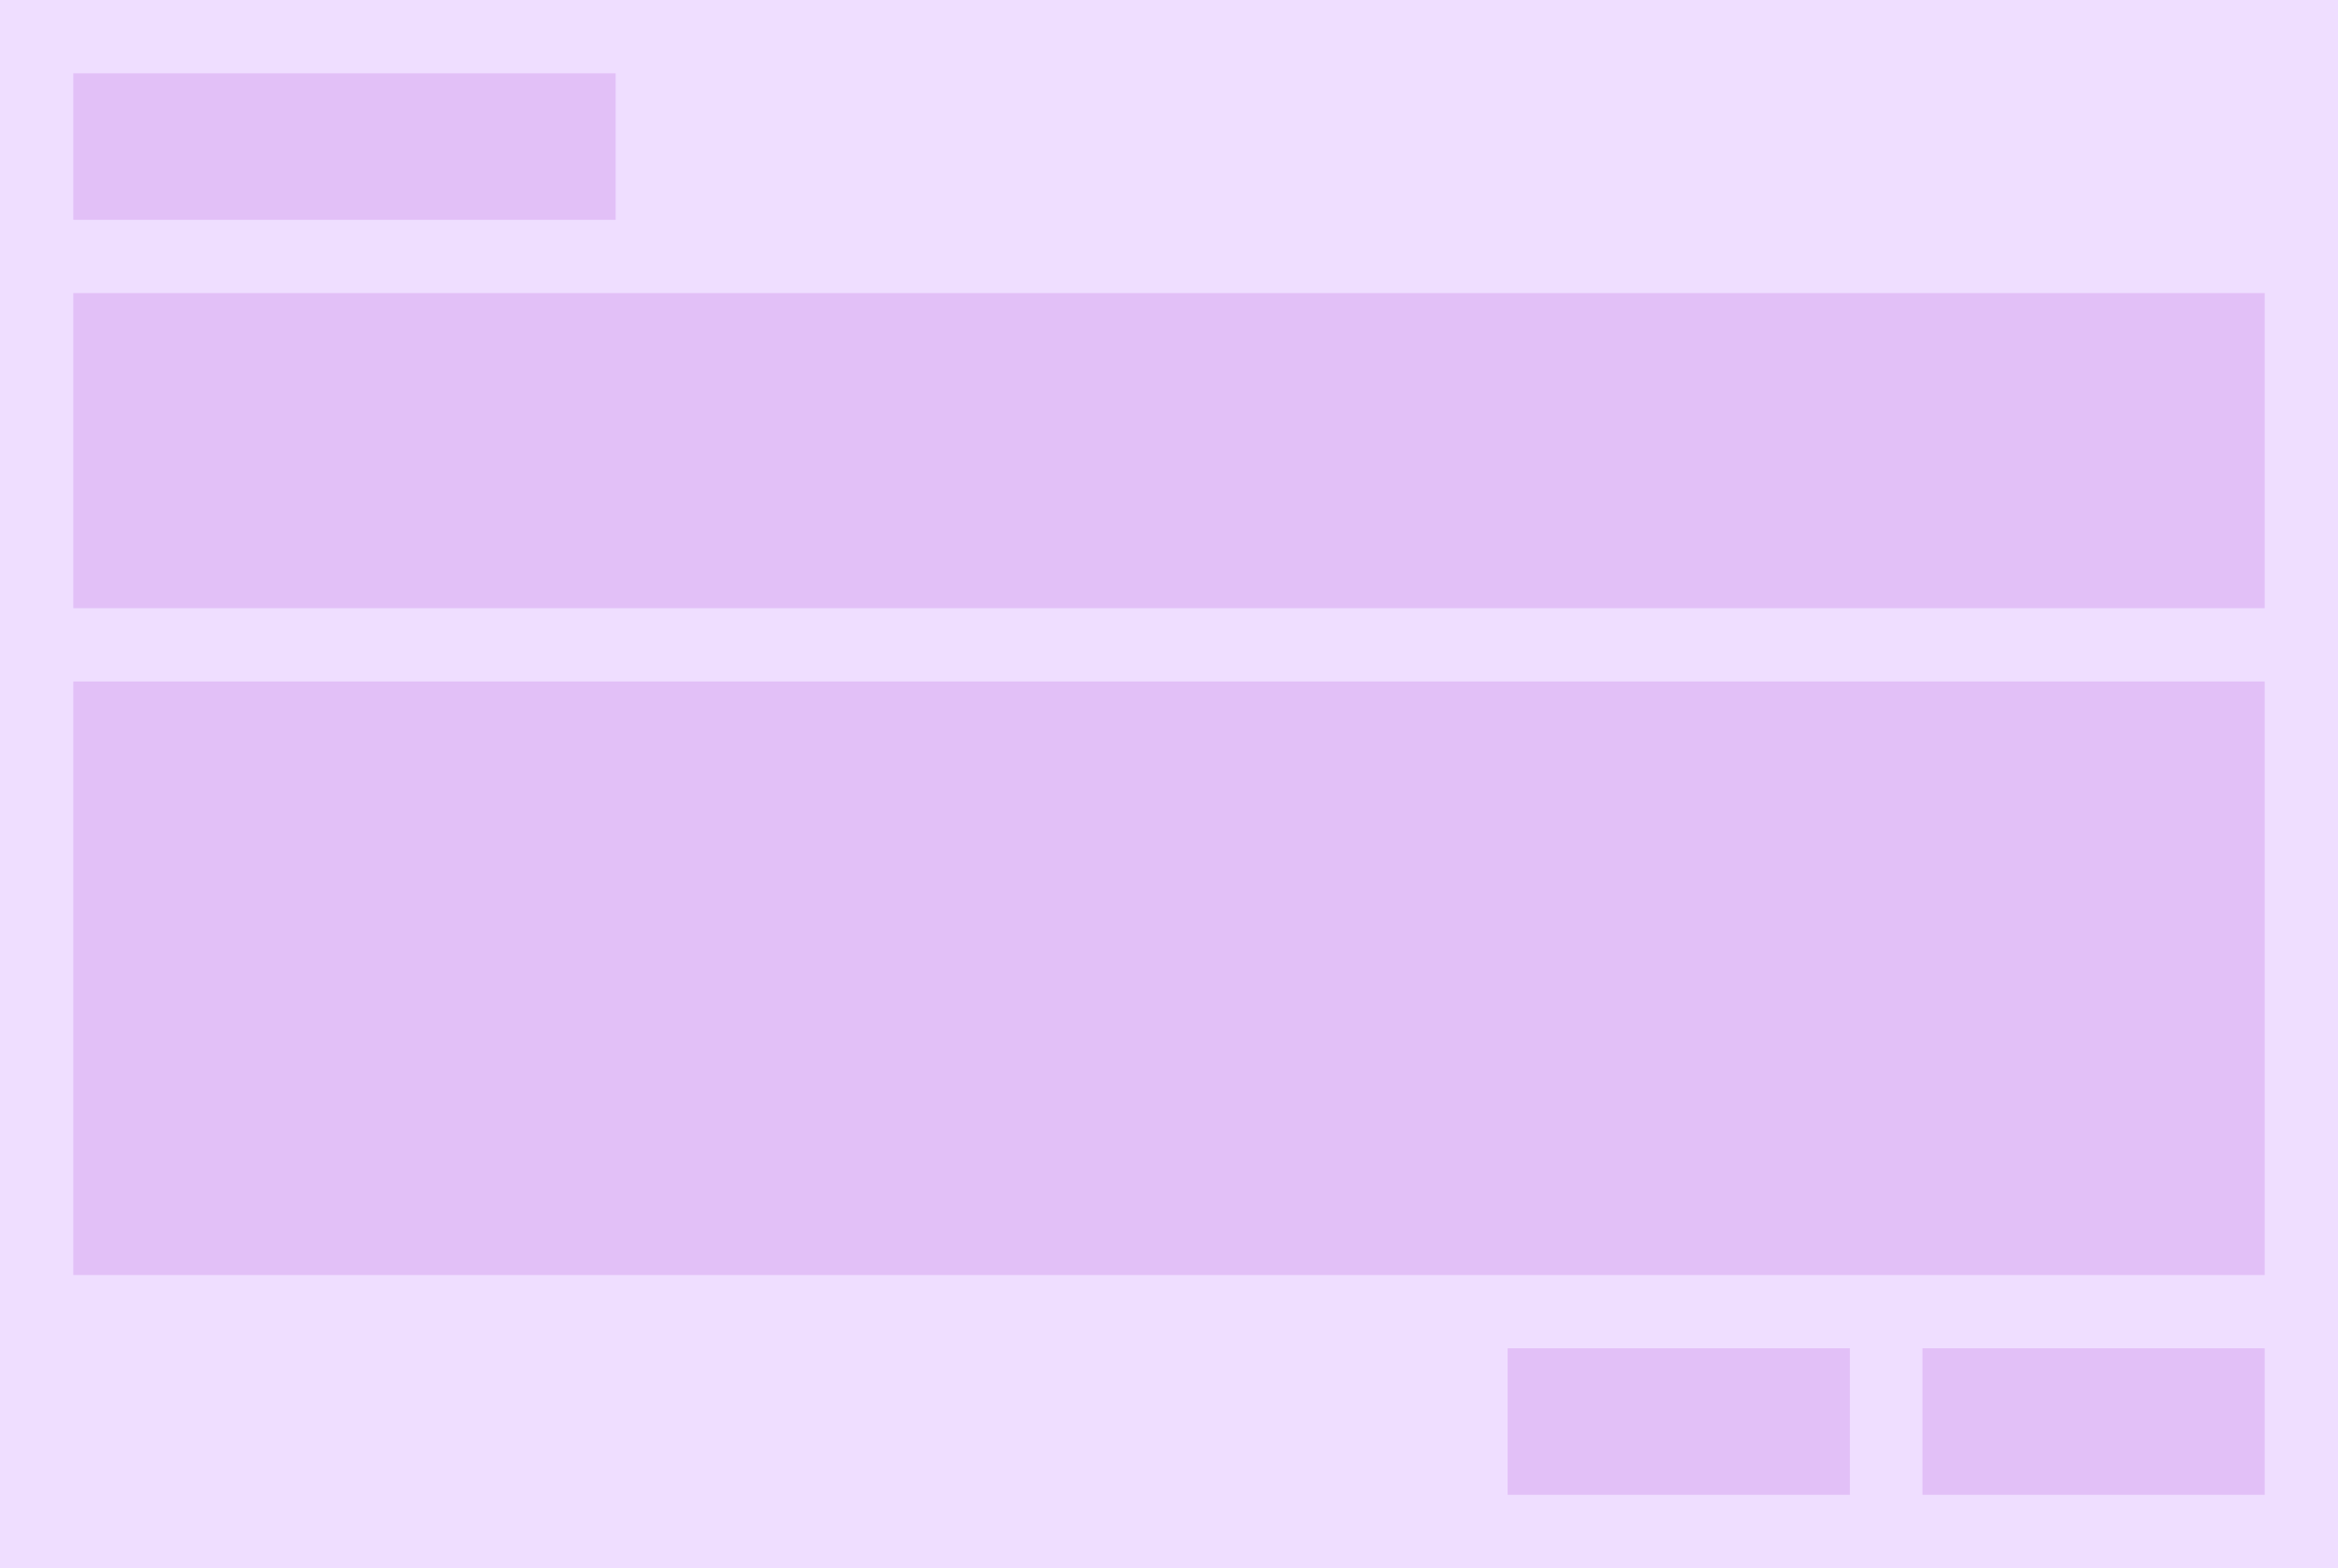 <svg xmlns="http://www.w3.org/2000/svg" width="319" height="214" viewBox="0 0 319 214"><path fill="#EFDEFF" d="M0 0h319v214H0z"/><path fill="#E2C0F7" d="M10 10h74v20H10zM262.3 184H309v20h-46.7zM205.7 184h46.7v20h-46.7zM10 40h299v43H10zM10 93h299v81H10z"/></svg>